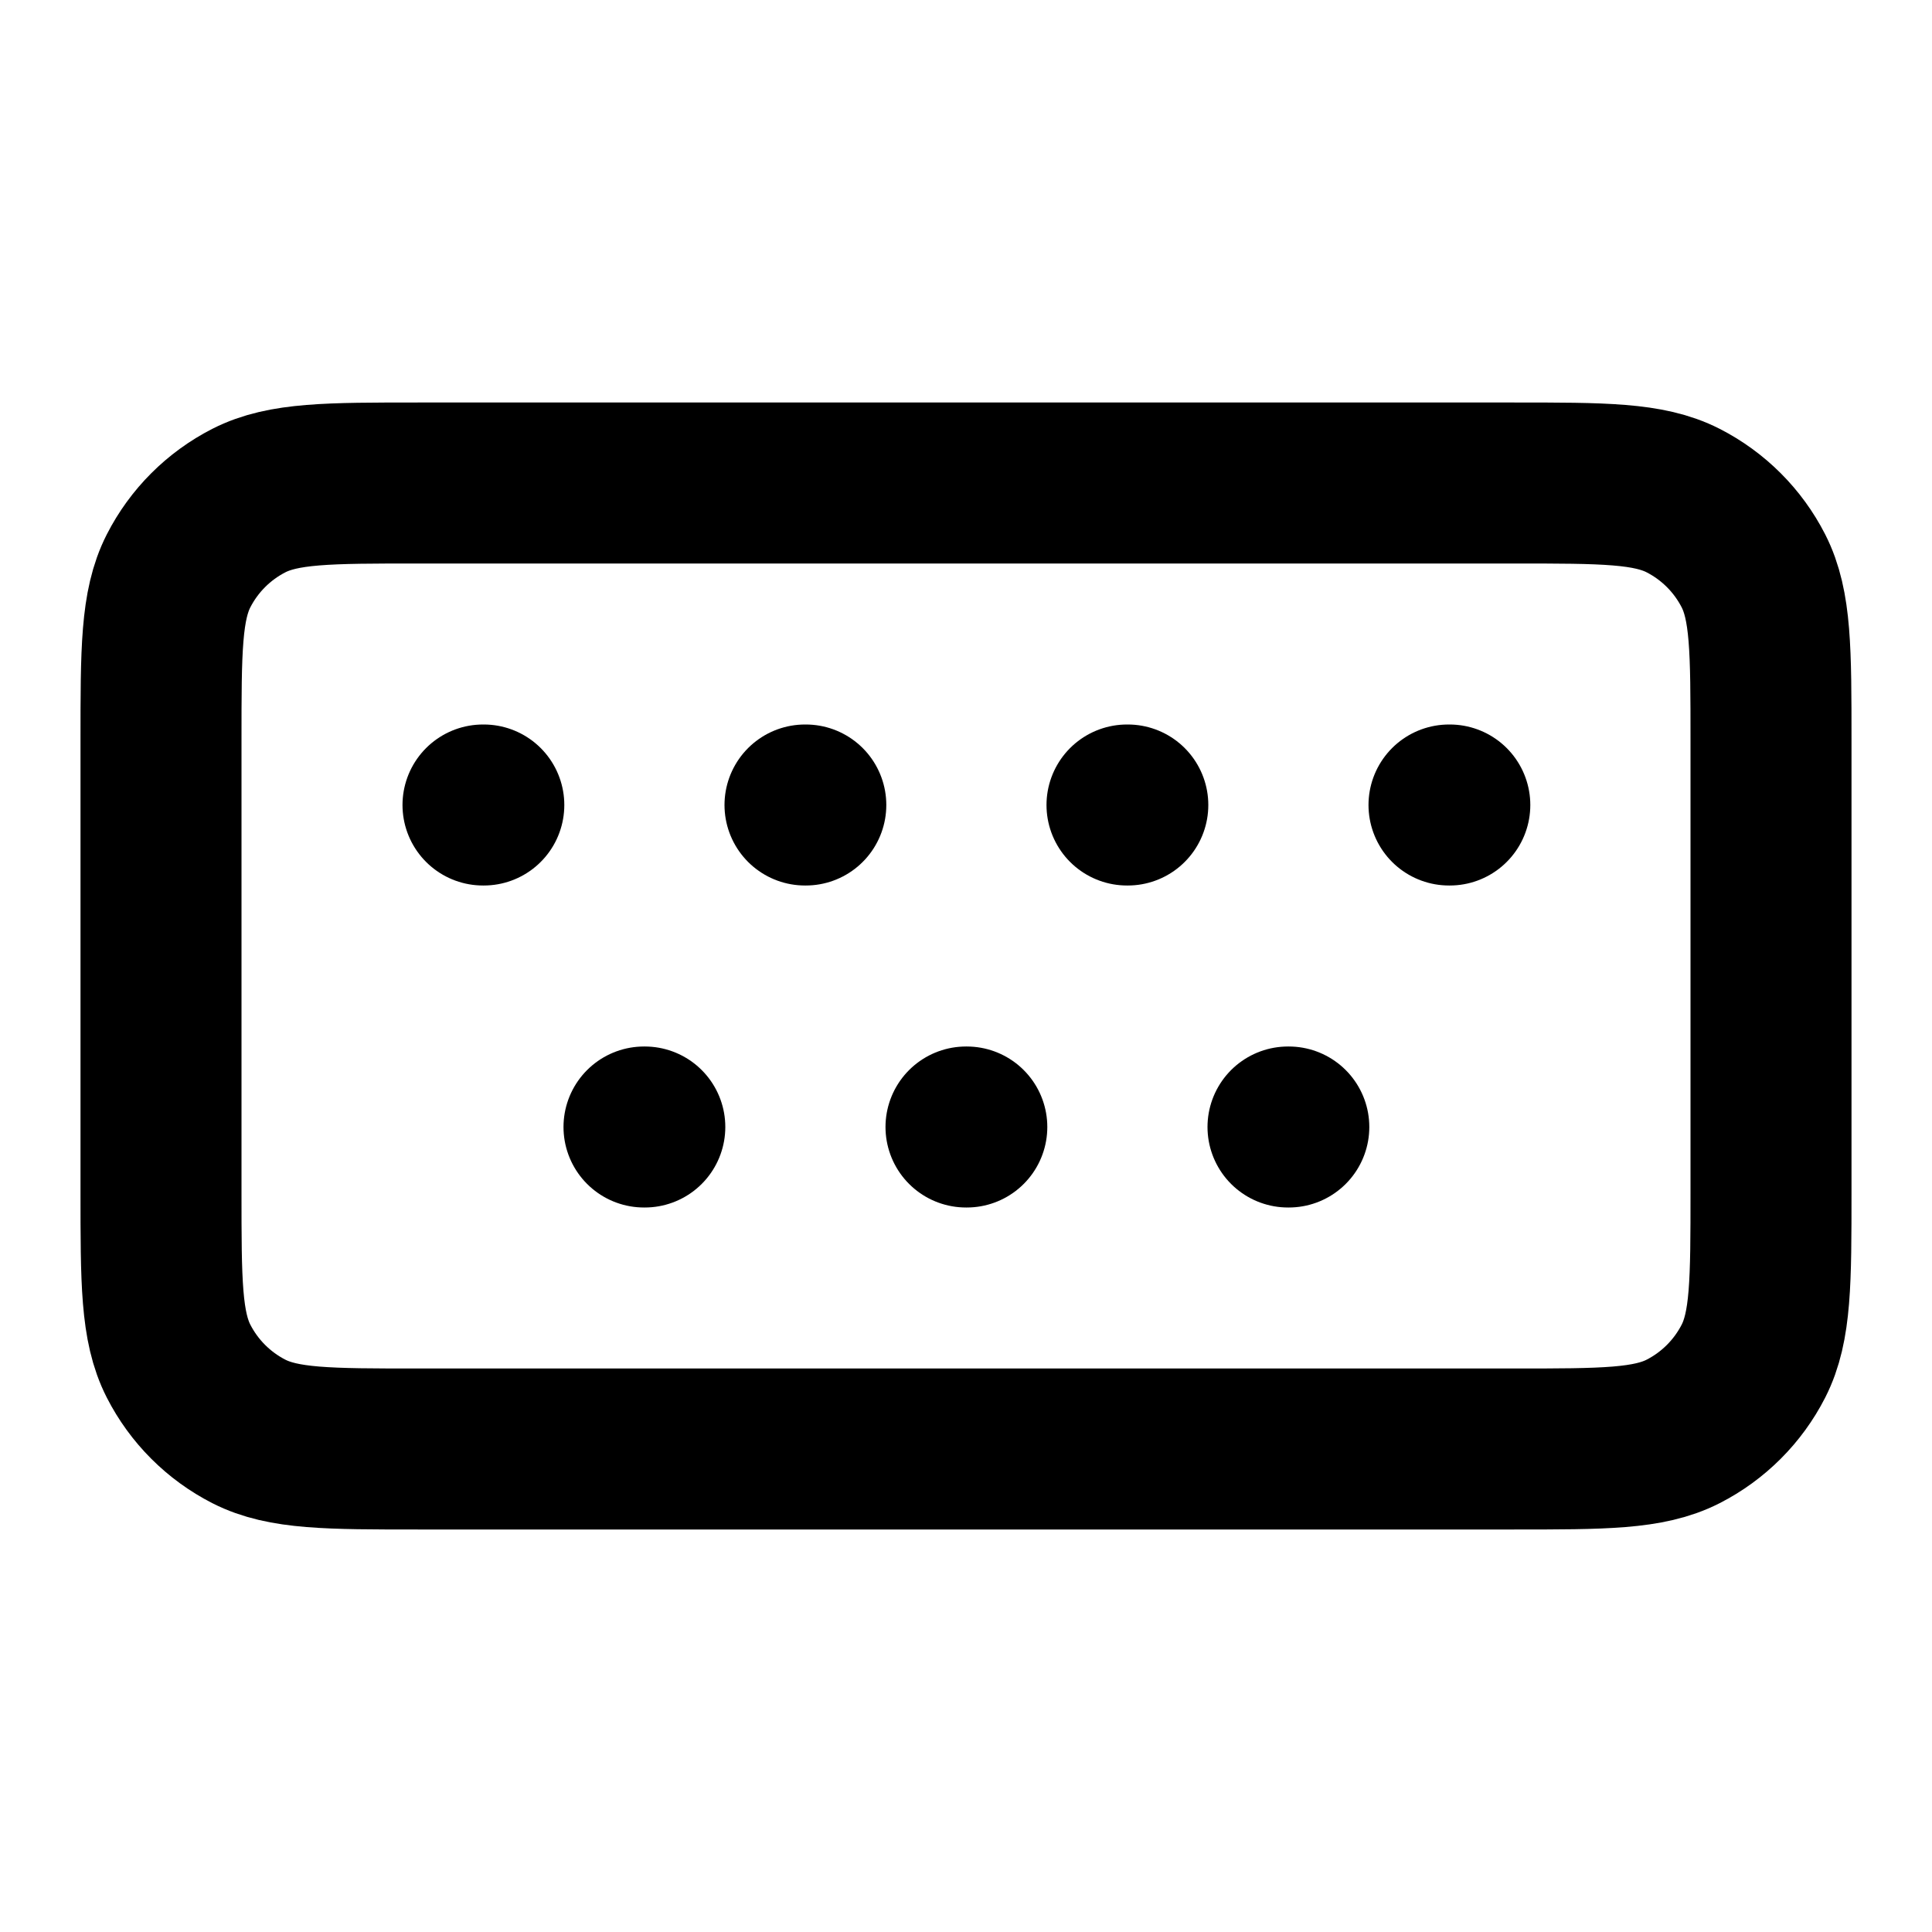<?xml version="1.0" encoding="UTF-8"?>
<svg width="24px" height="24px" viewBox="0 0 24 24" version="1.1" xmlns="http://www.w3.org/2000/svg" xmlns:xlink="http://www.w3.org/1999/xlink">
    <title>keyboard-01</title>
    <g id="Line-icons" stroke="none" stroke-width="1" fill="none" fill-rule="evenodd" stroke-linecap="round" stroke-linejoin="round">
        <g id="Media-&amp;-devices" transform="translate(-64, -1196)" fill-rule="nonzero" stroke="#000000" stroke-width="2">
            <g id="Icon" transform="translate(66, 1202)">
                <path d="M0,3.2 C0,2.08 0,1.52 0.218,1.092 C0.41,0.716 0.716,0.41 1.092,0.218 C1.52,0 2.08,0 3.2,0 L16.8,0 C17.92,0 18.48,0 18.908,0.218 C19.284,0.41 19.59,0.716 19.782,1.092 C20,1.52 20,2.08 20,3.2 L20,8.8 C20,9.92 20,10.48 19.782,10.908 C19.59,11.284 19.284,11.59 18.908,11.782 C18.48,12 17.92,12 16.8,12 L3.2,12 C2.08,12 1.52,12 1.092,11.782 C0.716,11.59 0.41,11.284 0.218,10.908 C0,10.48 0,9.92 0,8.8 L0,3.2 Z"></path>
                <path d="M4.01,4 L4,4 M6.01,8 L6,8 M8.01,4 L8,4 M10.01,8 L10,8 M12.01,4 L12,4 M14.01,8 L14,8 M16,4 L16.01,4"></path>
            </g>
        </g>
    </g>
</svg>